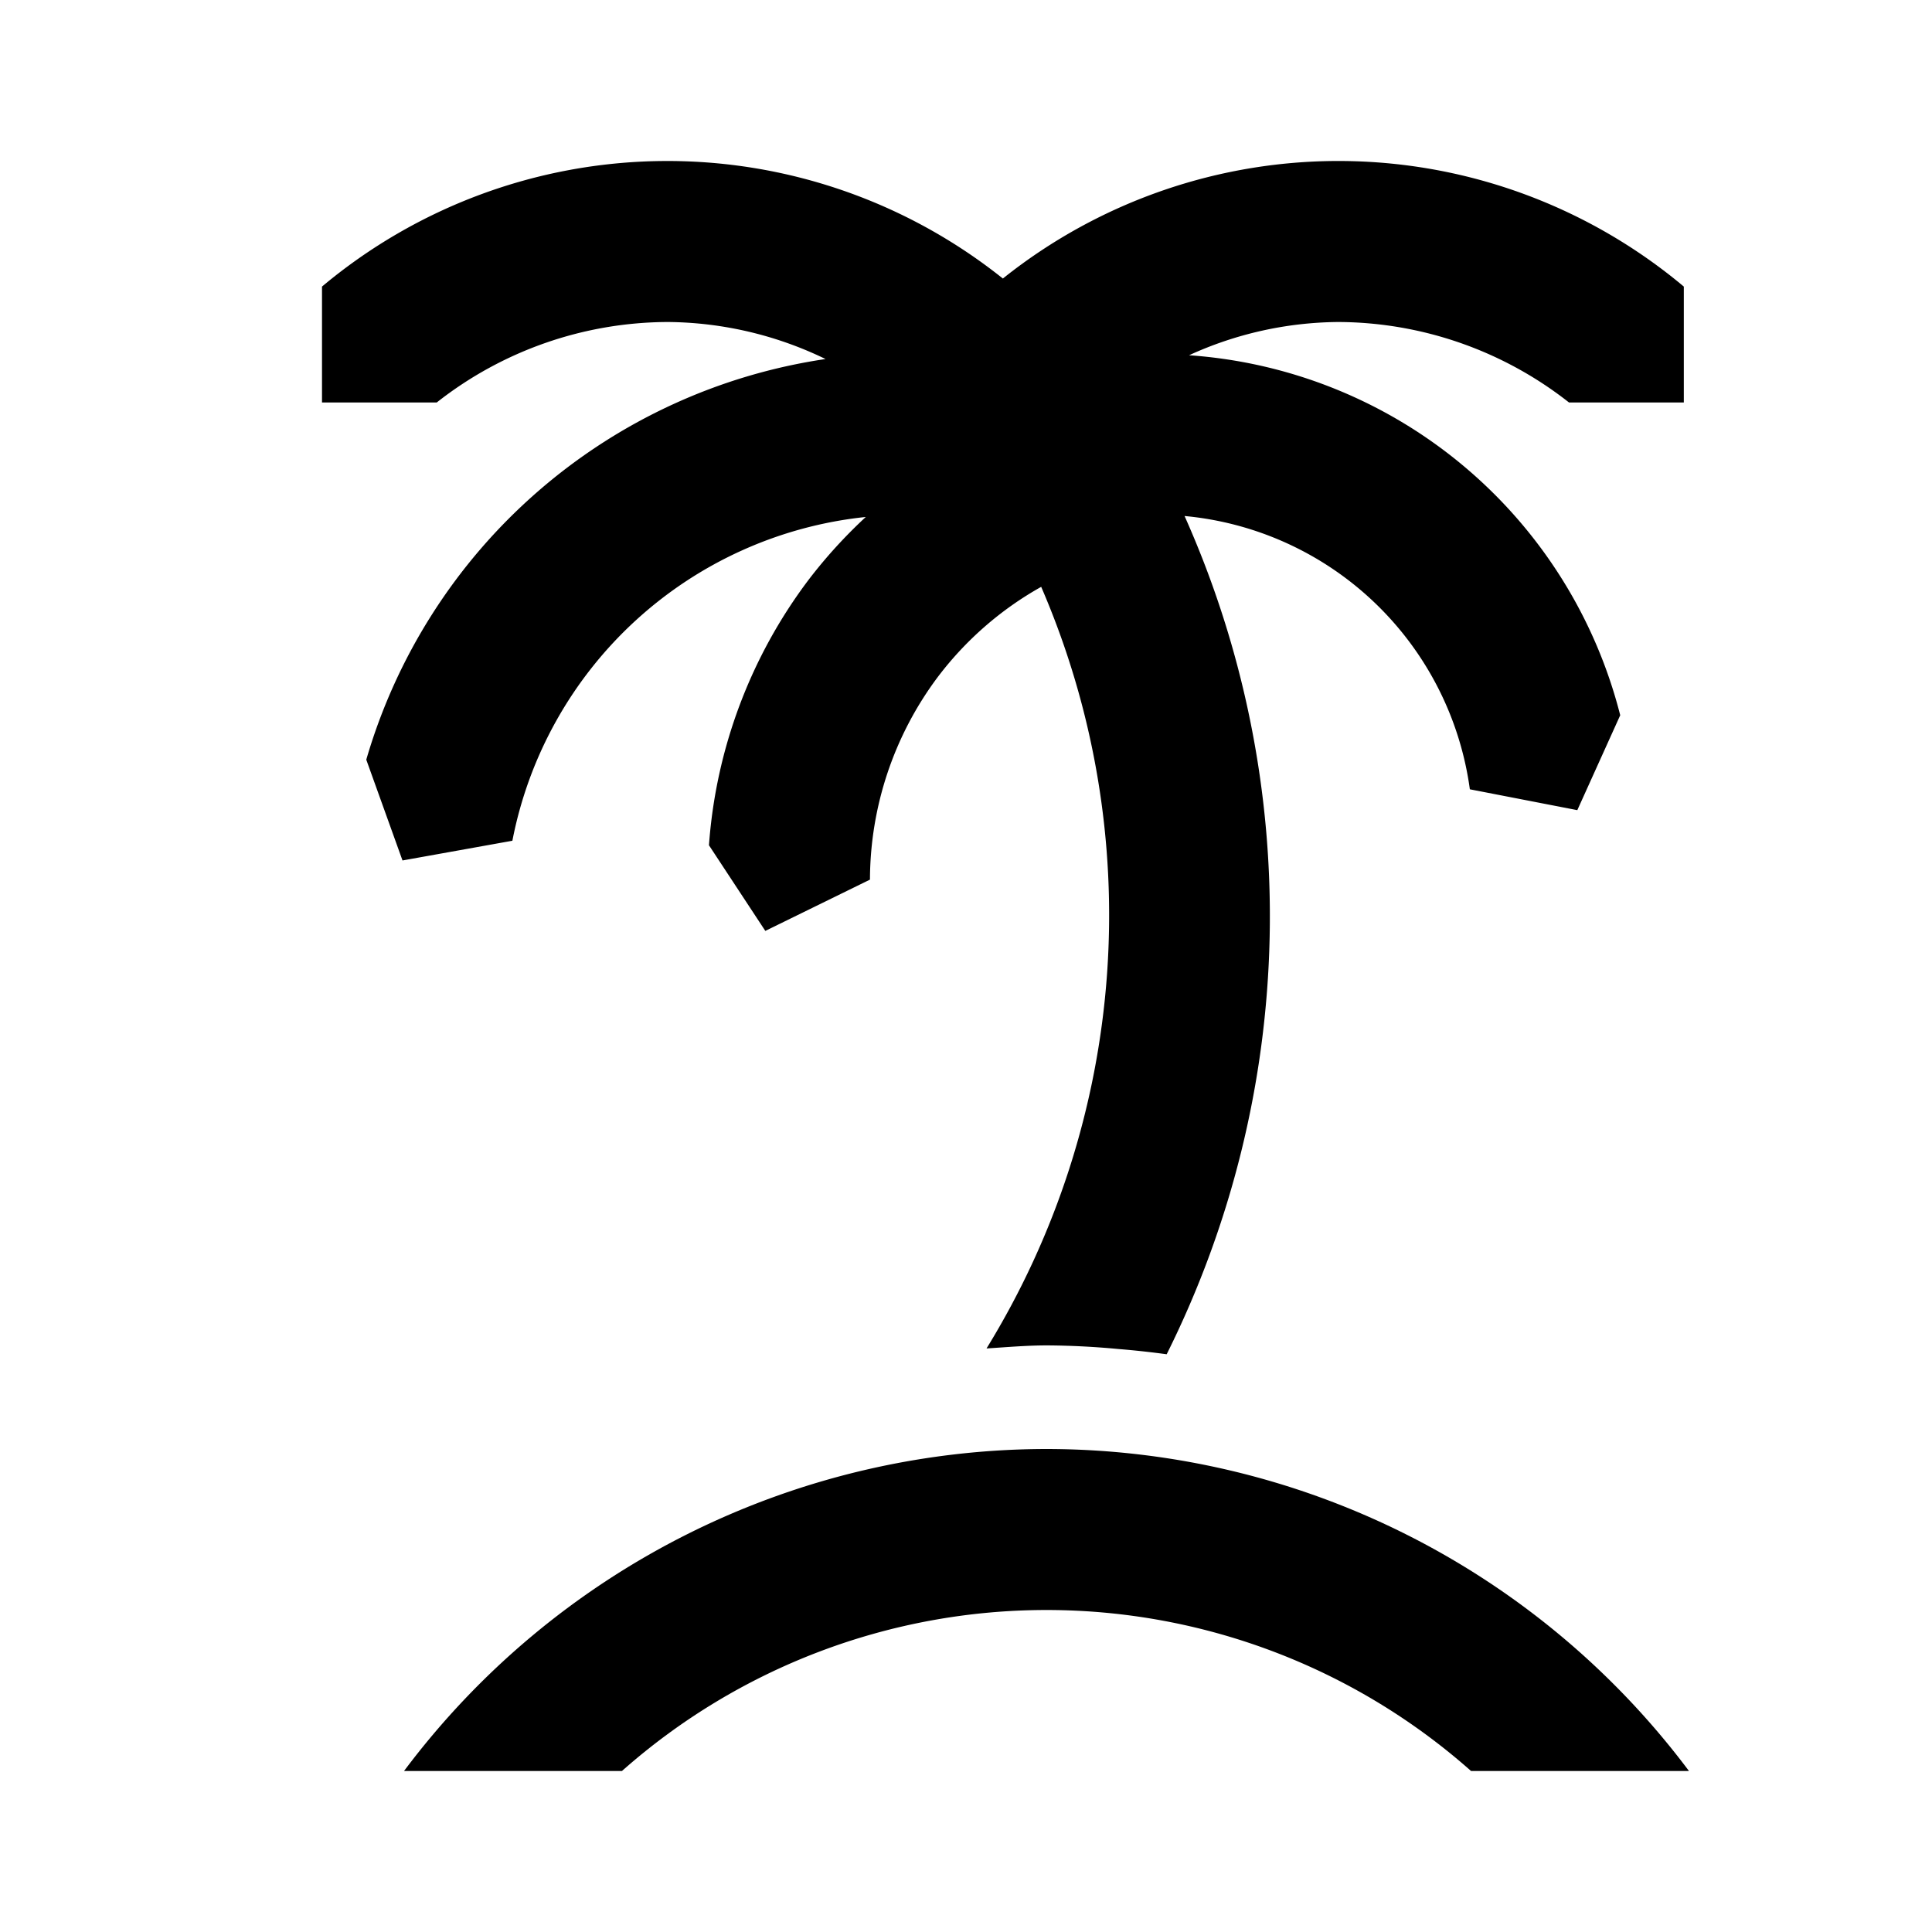 <svg width="24" height="24" xmlns="http://www.w3.org/2000/svg"><path d="M10.755 6.422a5 5 0 00-4.39 4.022L5 10.689l-.45-1.252a7.012 7.012 0 015.705-4.977A4.558 4.558 0 008.292 4a4.665 4.665 0 00-2.867 1H4V3.56a6.679 6.679 0 018.458-.1 6.68 6.68 0 018.459.1V5h-1.426a4.662 4.662 0 00-2.866-1 4.53 4.53 0 00-1.854.413 5.952 5.952 0 015.356 4.472l-.533 1.179-1.335-.259a3.945 3.945 0 00-3.544-3.395 12.191 12.191 0 01-.222 10.413c-.2-.027-.4-.049-.6-.065a9.952 9.952 0 00-.886-.045c-.252 0-.502.022-.752.038a10.274 10.274 0 00.679-9.461c-.5.28-.937.661-1.283 1.118a4.22 4.22 0 00-.844 2.519l-1.3.637-.7-1.064a6.214 6.214 0 011.238-3.298c.214-.28.451-.54.71-.78zM13 18a9.983 9.983 0 017.981 4h-2.707a7.954 7.954 0 00-10.548 0H5.019A9.983 9.983 0 0113 18z"/></svg>

